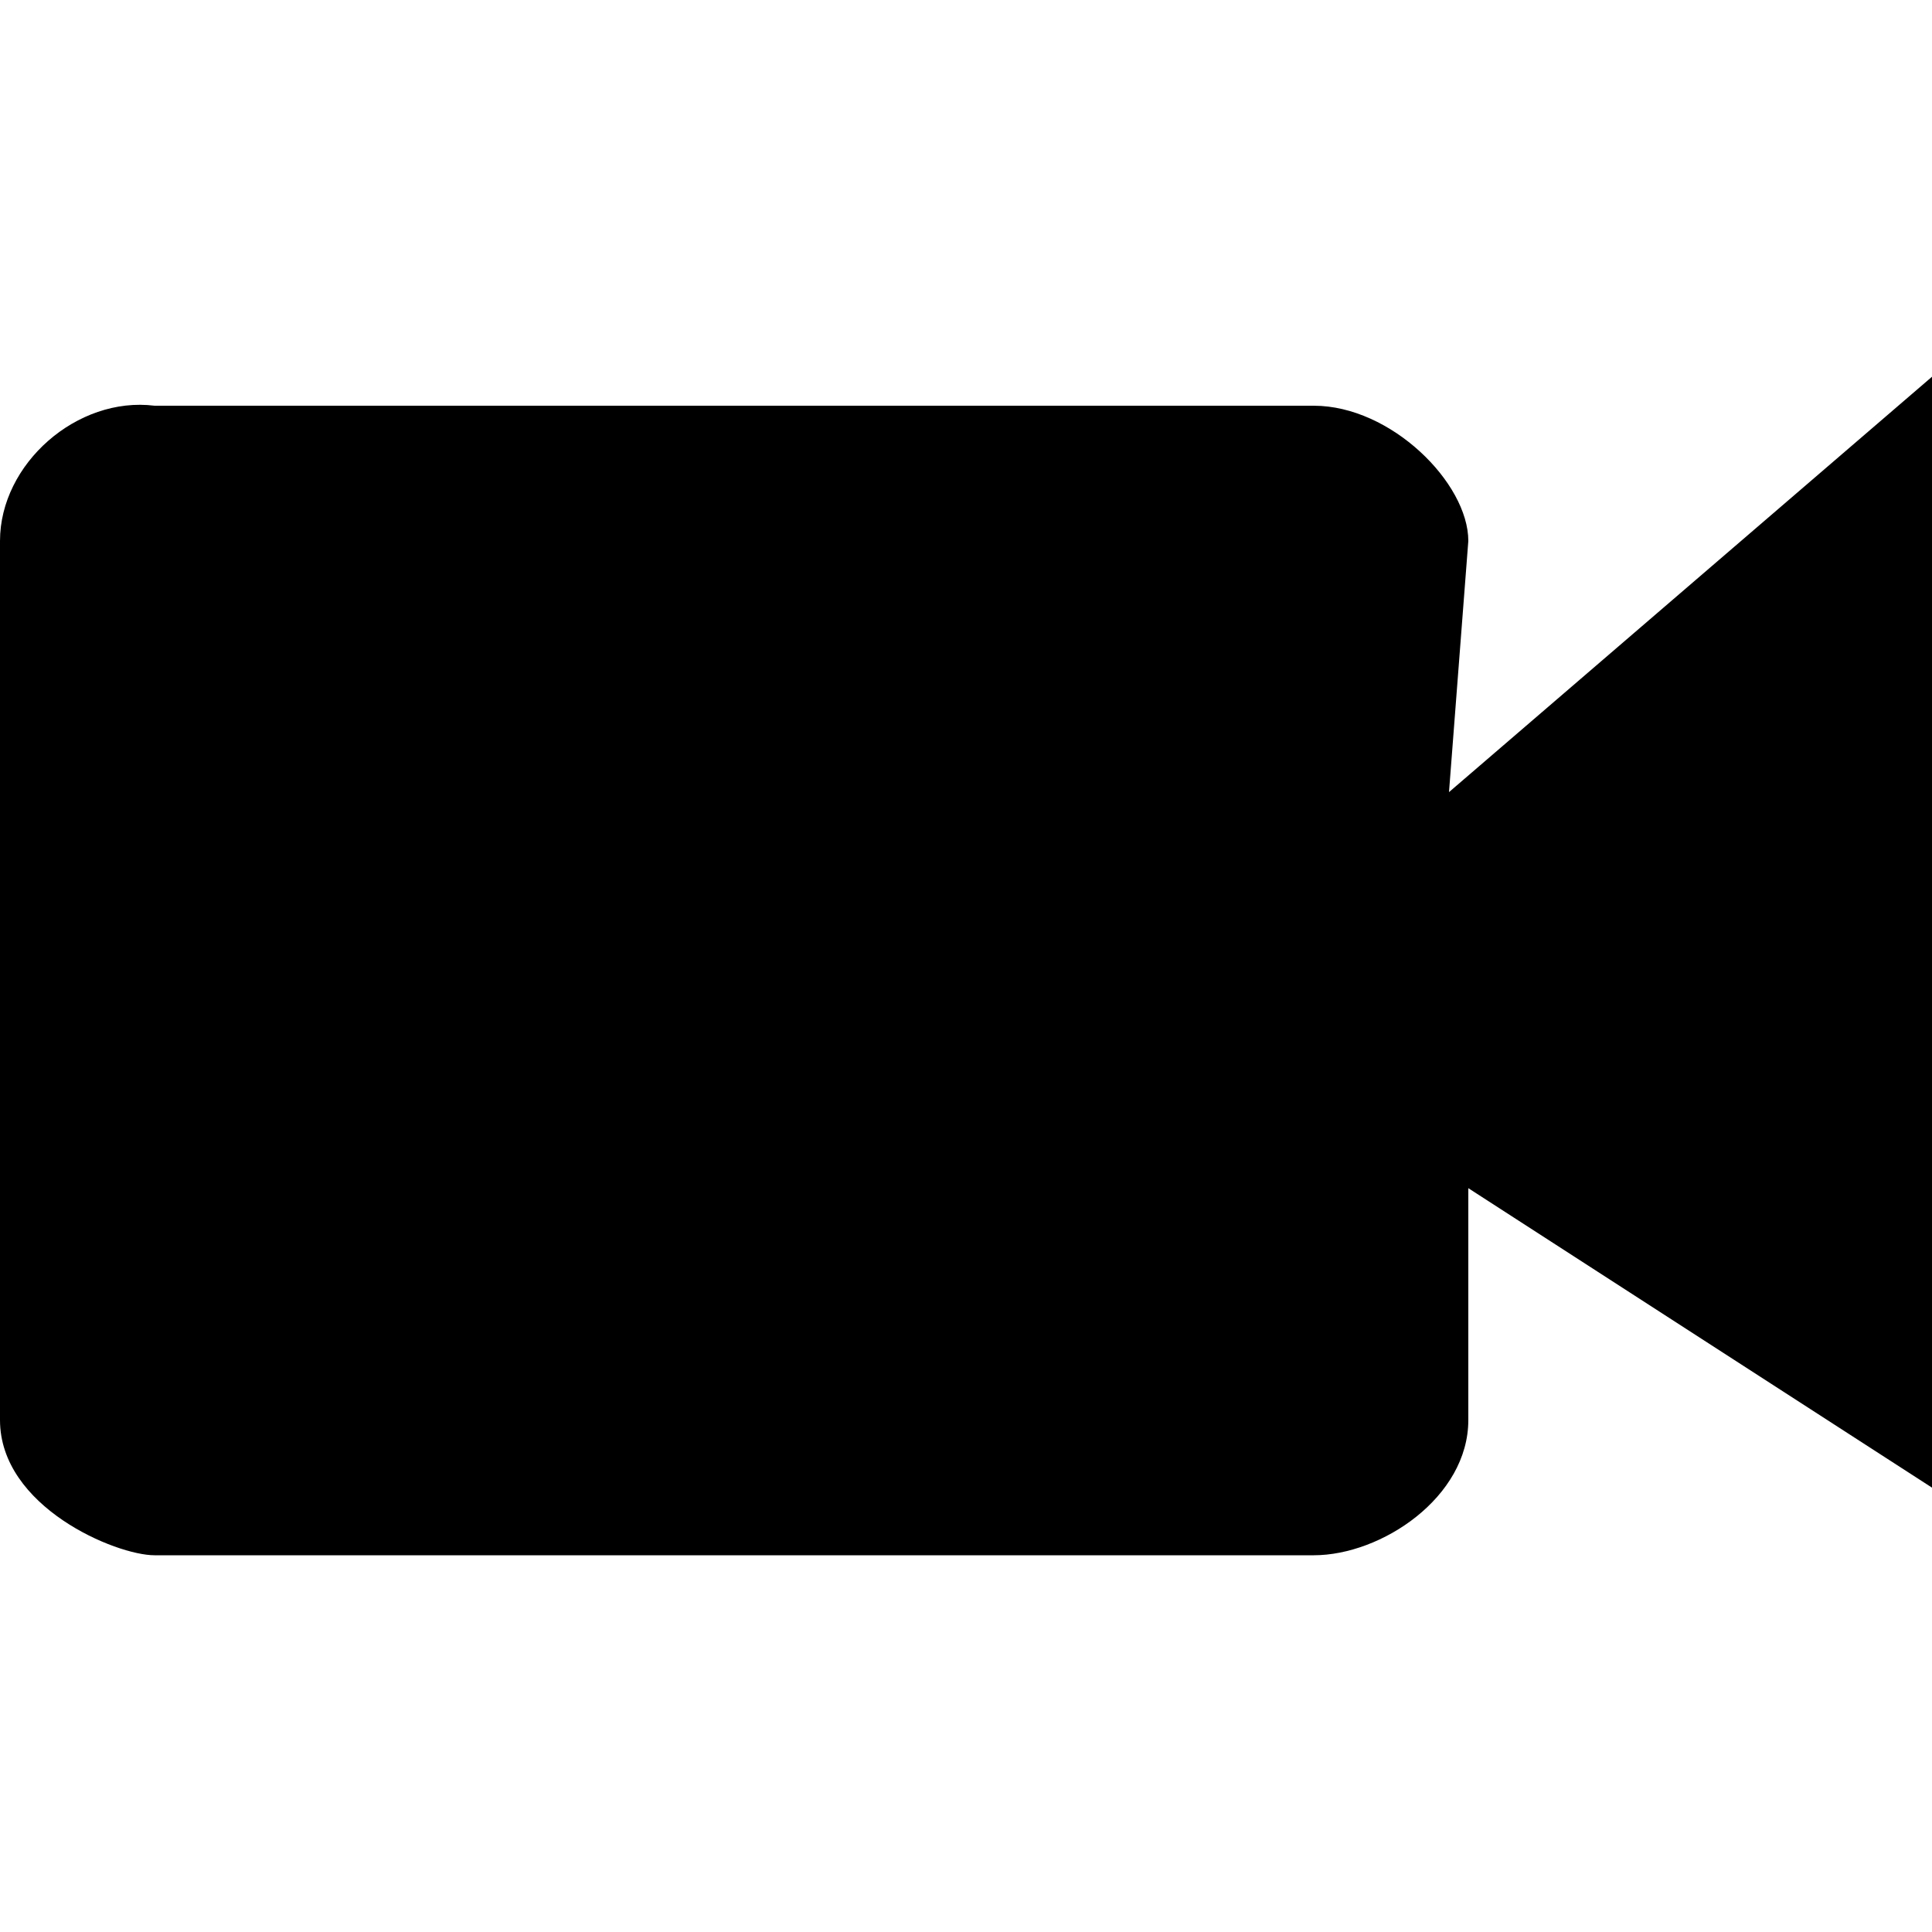 <?xml version="1.0" standalone="no"?><!DOCTYPE svg PUBLIC "-//W3C//DTD SVG 1.1//EN" "http://www.w3.org/Graphics/SVG/1.1/DTD/svg11.dtd"><svg t="1630392380307" class="icon" viewBox="0 0 1024 1024" version="1.1" xmlns="http://www.w3.org/2000/svg" p-id="3629" xmlns:xlink="http://www.w3.org/1999/xlink" width="200" height="200"><defs><style type="text/css"></style></defs><path d="M778.24 286.72c0-30.72-40.96-71.68-81.92-71.68l-614.4 0C40.96 209.92 0 245.76 0 286.72l0 465.92c0 46.08 61.44 71.68 81.92 71.68l614.4 0c35.84 0 81.92-30.72 81.92-71.68l0-122.88 245.76 158.72L1024 199.68l-256 220.16L778.24 286.72z" p-id="3630"></path></svg>